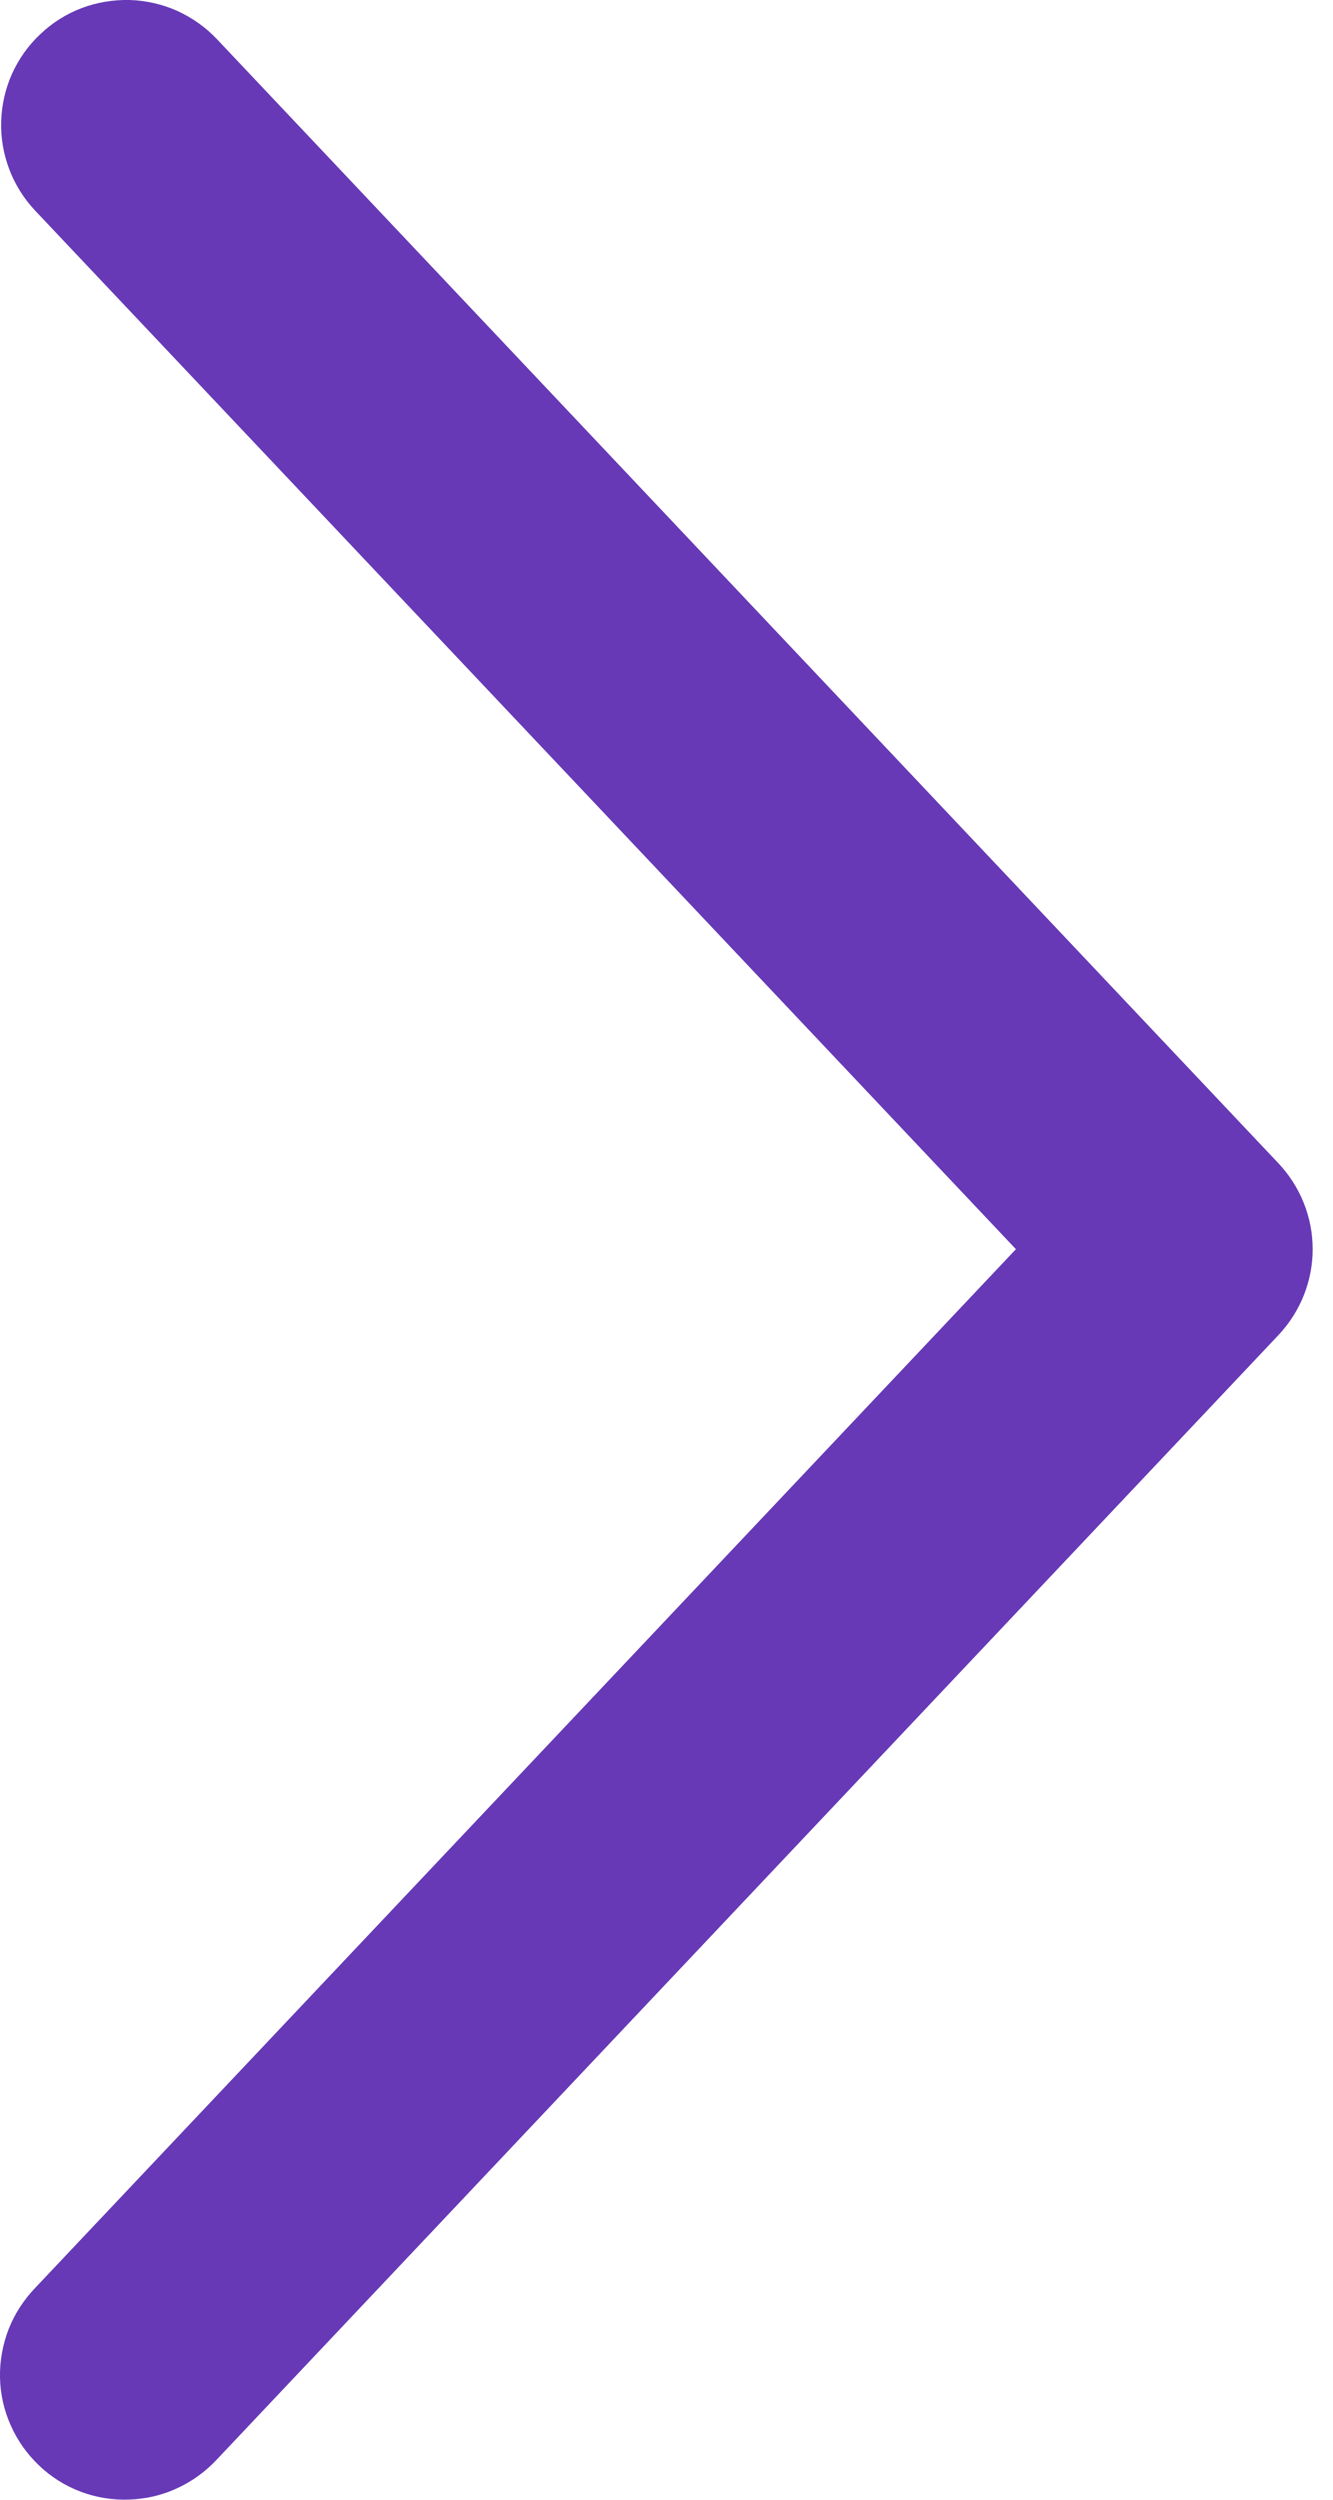 <svg width="8" height="15" viewBox="0 0 8 15" fill="none" xmlns="http://www.w3.org/2000/svg">
<path d="M0.212 1.265C0.144 1.193 0.091 1.109 0.056 1.017C0.021 0.925 0.004 0.827 0.007 0.729C0.01 0.63 0.032 0.533 0.072 0.443C0.113 0.353 0.17 0.272 0.242 0.205C0.313 0.137 0.397 0.084 0.489 0.049C0.581 0.014 0.679 -0.002 0.778 0C0.876 0.003 0.973 0.025 1.063 0.065C1.153 0.106 1.234 0.163 1.302 0.235L7.673 6.981C7.804 7.12 7.878 7.304 7.878 7.496C7.878 7.687 7.804 7.872 7.673 8.011L1.302 14.758C1.234 14.831 1.153 14.89 1.063 14.931C0.973 14.973 0.875 14.996 0.776 14.999C0.677 15.003 0.578 14.987 0.485 14.952C0.392 14.917 0.307 14.864 0.235 14.795C0.163 14.727 0.105 14.645 0.065 14.555C0.024 14.464 0.002 14.366 0 14.267C-0.002 14.168 0.016 14.069 0.052 13.976C0.088 13.884 0.143 13.8 0.212 13.728L6.097 7.496L0.212 1.265Z" fill="#6739B7"/>
</svg>
